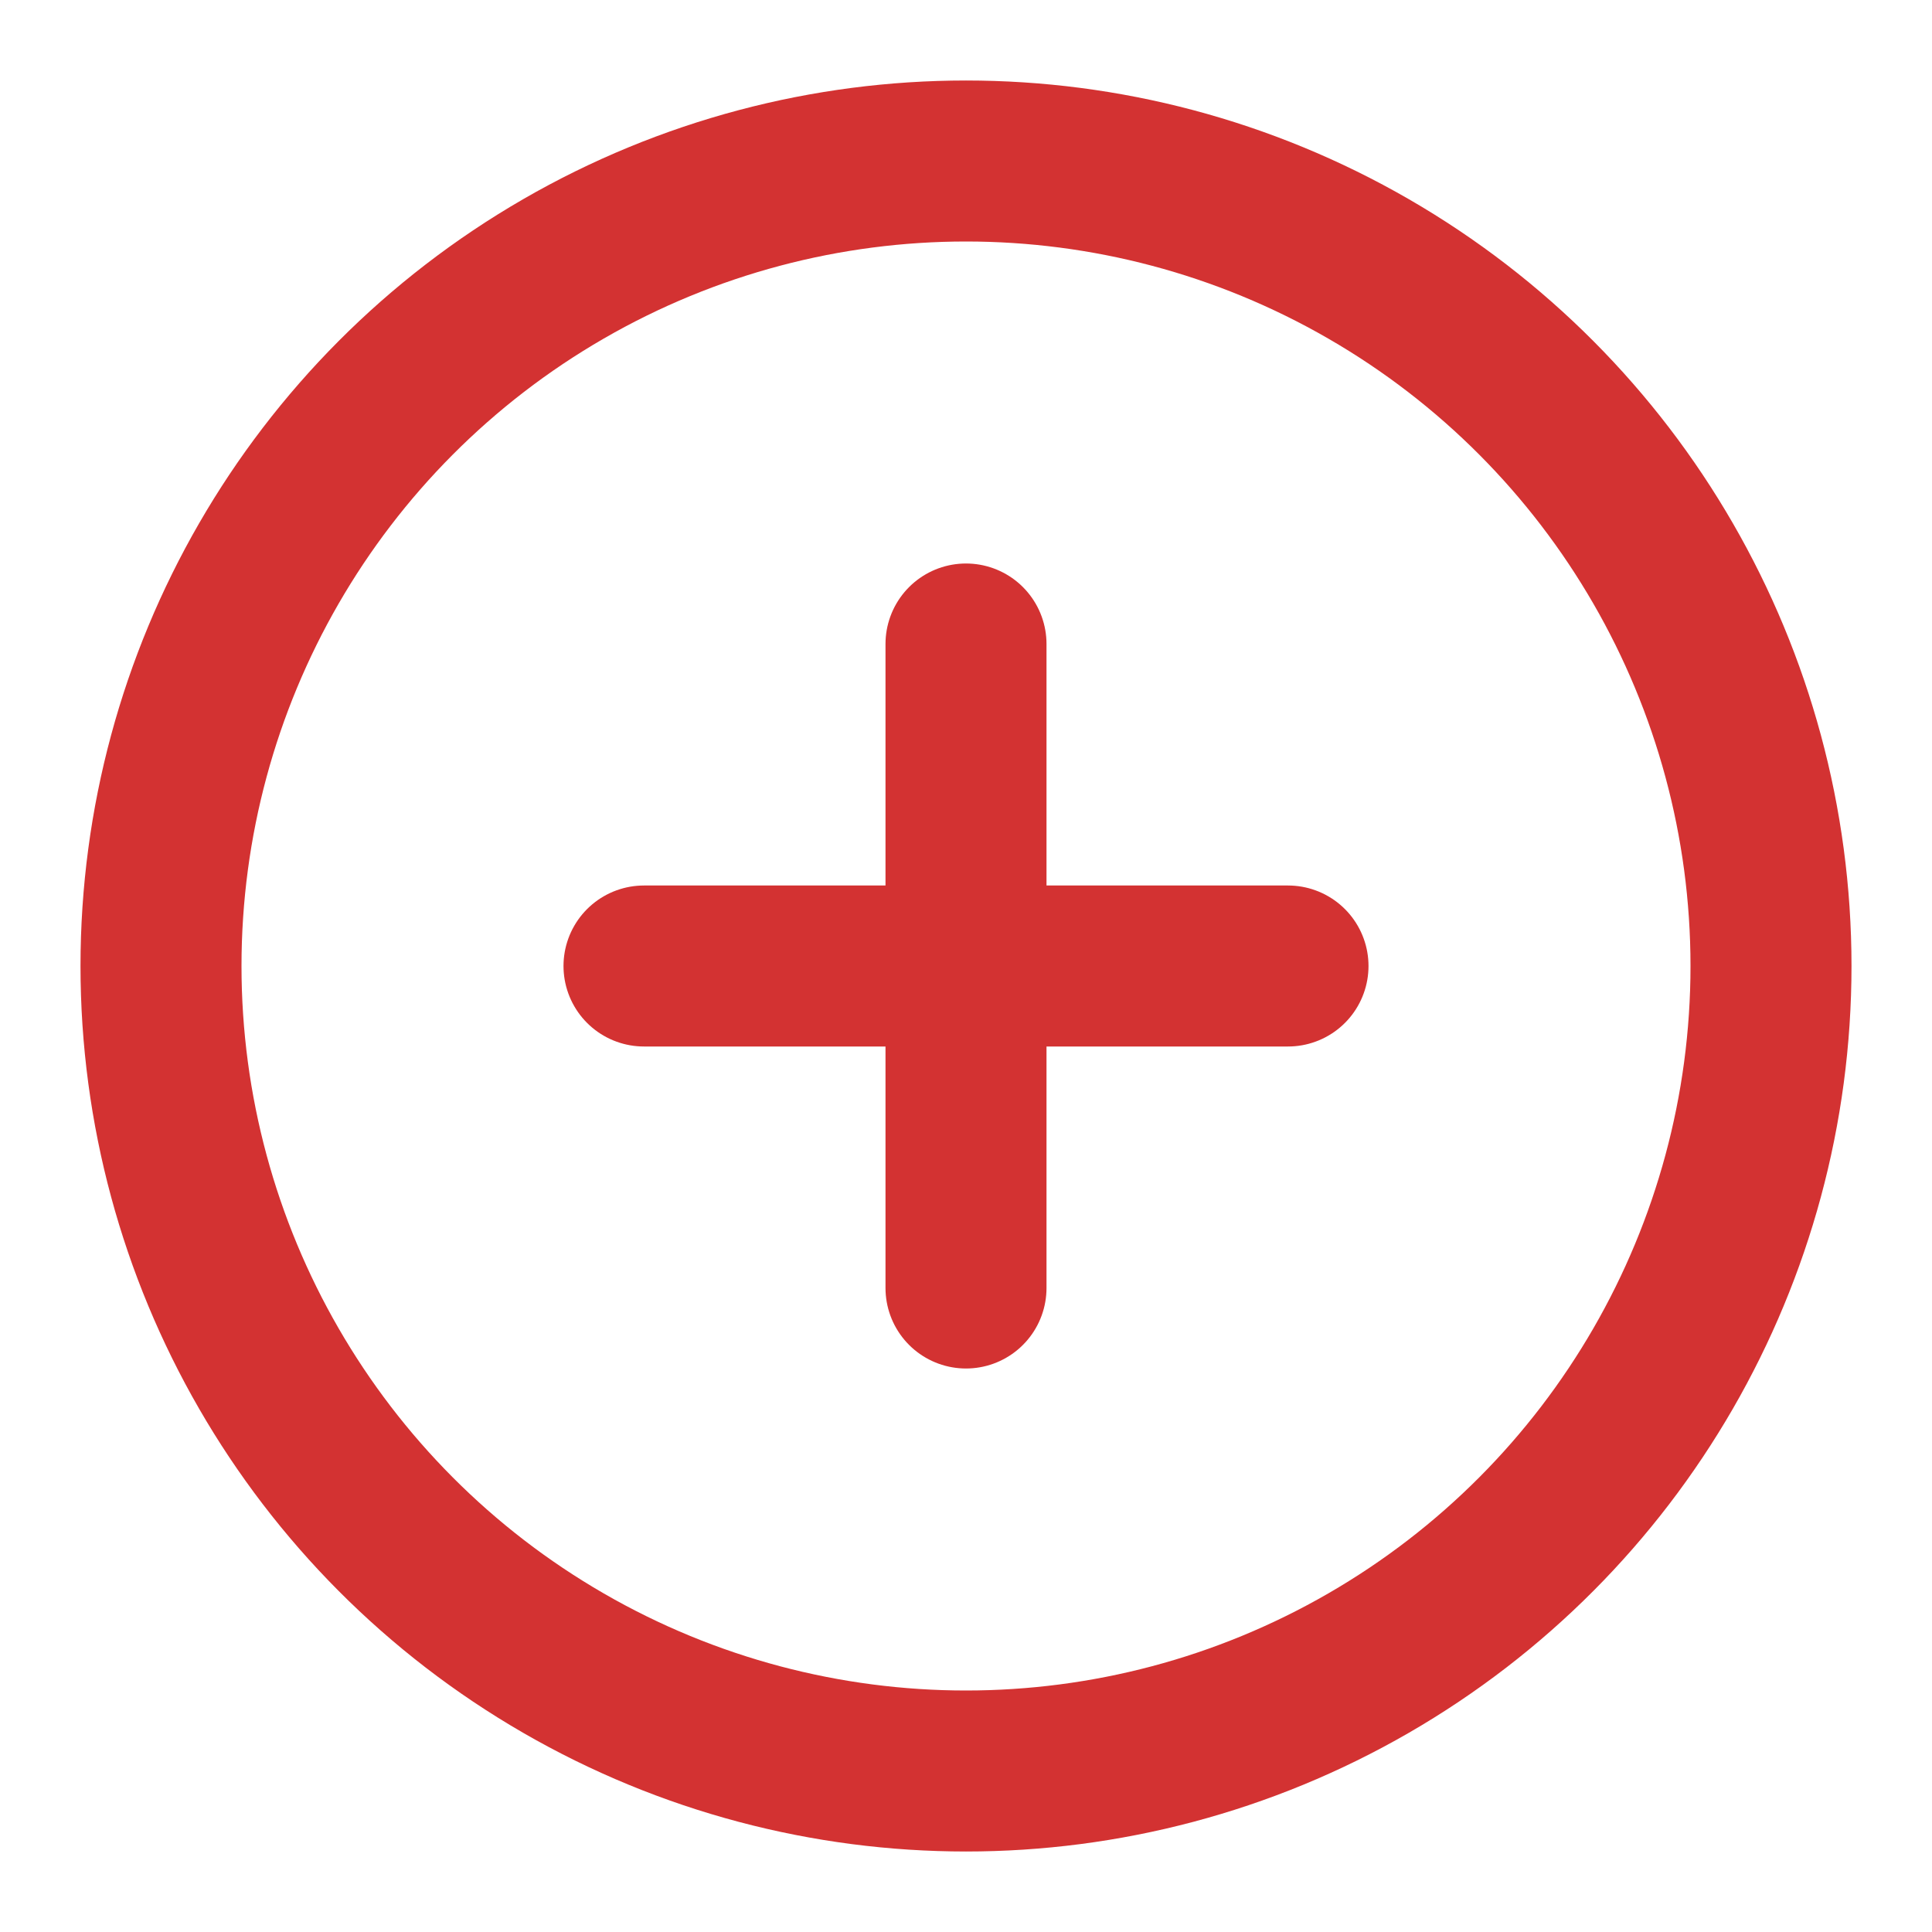 <svg xmlns="http://www.w3.org/2000/svg" width="24" height="24" viewBox="0 0 24 24" fill="none" stroke="#d33232" stroke-width="2" stroke-linecap="round" stroke-linejoin="round" class="feather feather-plus-circle"><circle cx="12" cy="12" r="10"></circle><line x1="12" y1="8" x2="12" y2="16"></line><line x1="8" y1="12" x2="16" y2="12"></line></svg>